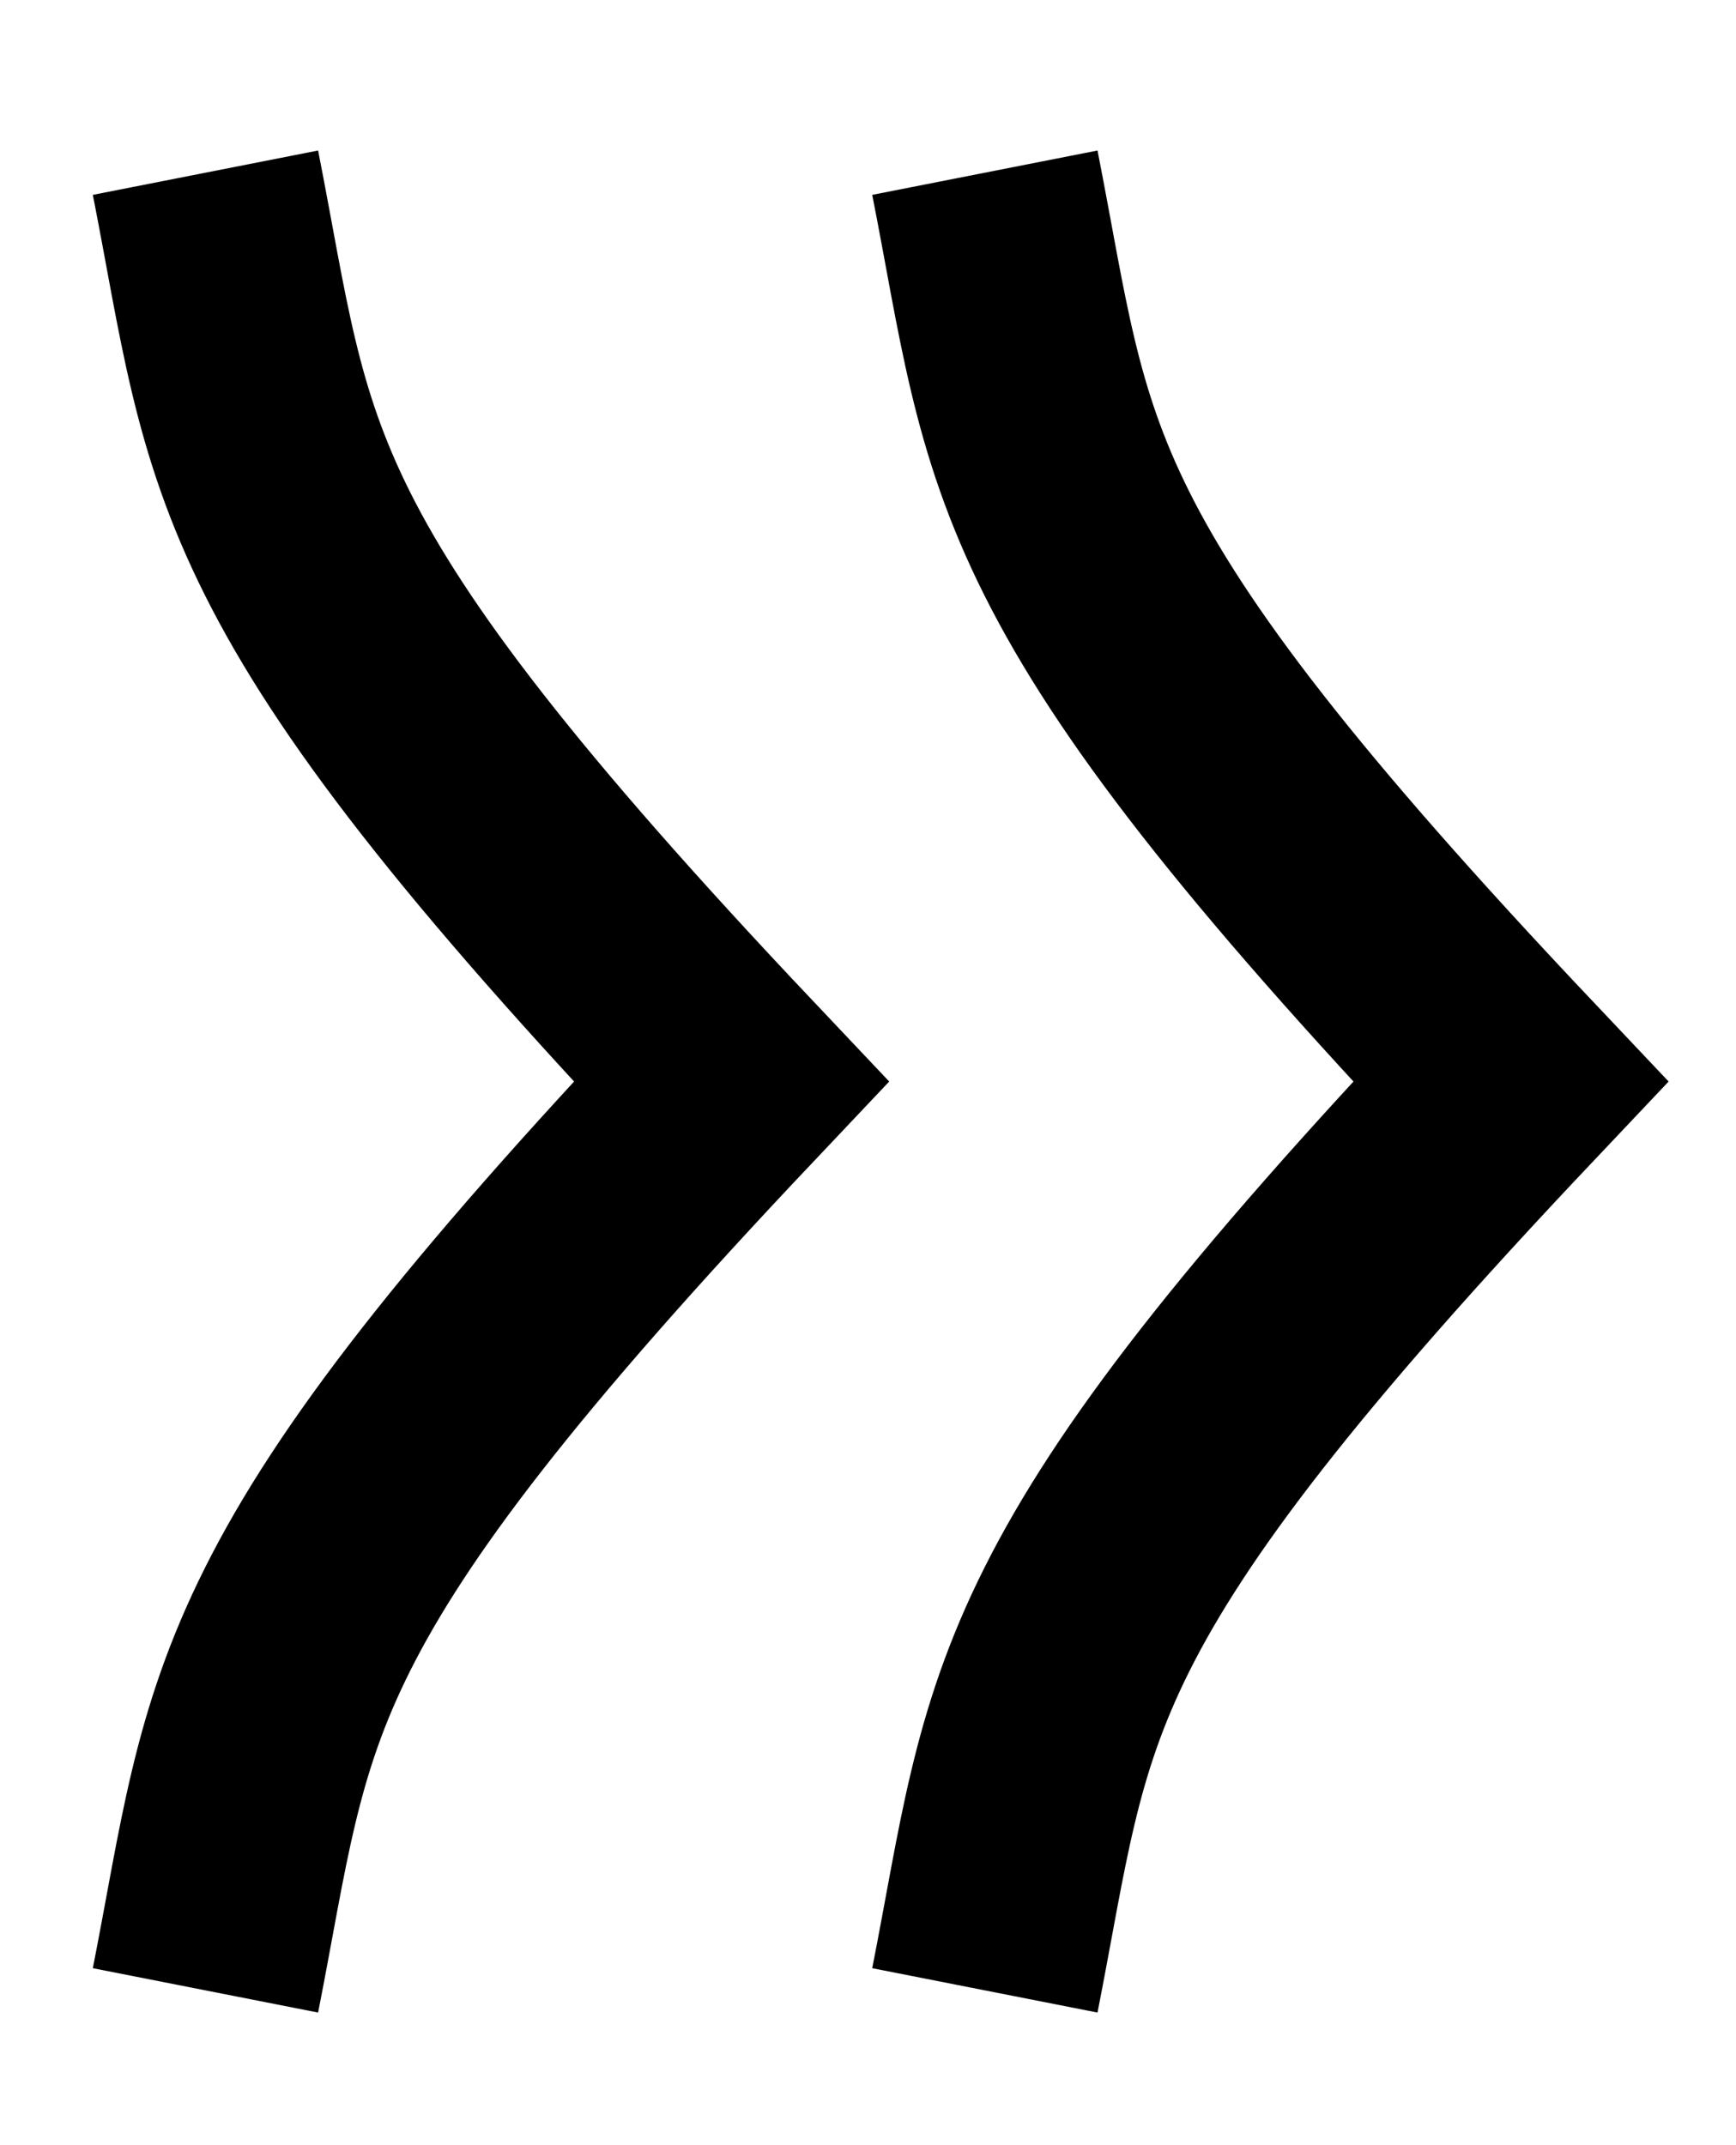 <?xml version="1.0" encoding="UTF-8" standalone="no"?>
<!-- Created with Inkscape (http://www.inkscape.org/) -->

<svg
   xmlns:dc="http://purl.org/dc/elements/1.1/"
   xmlns:cc="http://creativecommons.org/ns#"
   xmlns:rdf="http://www.w3.org/1999/02/22-rdf-syntax-ns#"
   xmlns:svg="http://www.w3.org/2000/svg"
   xmlns="http://www.w3.org/2000/svg"
   xmlns:sodipodi="http://sodipodi.sourceforge.net/DTD/sodipodi-0.dtd"
   xmlns:inkscape="http://www.inkscape.org/namespaces/inkscape"
   width="170"
   height="210"
   id="svg2"
   version="1.1"
   inkscape:version="0.48.5 r10040"
   sodipodi:docname="critical-note_codeBlock-arrow.svg">
  <defs
     id="defs4" />
  <sodipodi:namedview
     id="base"
     pagecolor="#ffffff"
     bordercolor="#666666"
     borderopacity="1.0"
     inkscape:pageopacity="0.0"
     inkscape:pageshadow="2"
     inkscape:zoom="0.98994949"
     inkscape:cx="84.604794"
     inkscape:cy="90.900619"
     inkscape:document-units="px"
     inkscape:current-layer="layer1"
     showgrid="false"
     inkscape:snap-bbox="false"
     inkscape:object-paths="true"
     inkscape:bbox-nodes="true"
     inkscape:object-nodes="true"
     showguides="true"
     inkscape:guide-bbox="true"
     inkscape:snap-global="false"
     inkscape:snap-page="true"
     inkscape:window-width="1024"
     inkscape:window-height="702"
     inkscape:window-x="0"
     inkscape:window-y="27"
     inkscape:window-maximized="1"
     inkscape:snap-intersection-paths="true"
     inkscape:snap-smooth-nodes="true"
     inkscape:bbox-paths="true"
     inkscape:snap-nodes="false" />
  <g
     inkscape:label="Layer 1"
     inkscape:groupmode="layer"
     id="layer1"
     transform="translate(0,-842.362)">
    <path
       id="path3761"
       style="fill:none;stroke:#000000;stroke-width:15;stroke-linecap:butt;stroke-linejoin:miter;stroke-miterlimit:4;stroke-opacity:1;stroke-dasharray:none"
       d="m 223.86,630.197 c 0,0 3.979,-54.311 52.299,-119.935 C 227.839,444.637 223.86,390.327 223.86,390.327"
       inkscape:connector-curvature="0"
       sodipodi:nodetypes="ccc" />
    <path
       sodipodi:nodetypes="ccc"
       inkscape:connector-curvature="0"
       d="m 172.431,630.197 c 0,0 3.979,-54.311 52.299,-119.935 C 176.41,444.637 172.431,390.327 172.431,390.327"
       style="fill:none;stroke:#000000;stroke-width:15;stroke-linecap:butt;stroke-linejoin:miter;stroke-miterlimit:4;stroke-opacity:1;stroke-dasharray:none"
       id="path3766" />
    <path
       id="path3761-3"
       style="fill:none;stroke:#000000;stroke-width:15;stroke-linecap:butt;stroke-linejoin:miter;stroke-miterlimit:4;stroke-opacity:1;stroke-dasharray:none"
       d="m 2506.03,294.748 c -47.8,-44.764 -52.299,-119.935 -52.299,-119.935"
       inkscape:connector-curvature="0"
       sodipodi:nodetypes="cc" />
    <path
       id="path3835"
       style="fill:none;stroke:#000000;stroke-width:15;stroke-linecap:butt;stroke-linejoin:miter;stroke-miterlimit:4;stroke-opacity:1;stroke-dasharray:none"
       d="m 2343.668,1529.796 c 0,0 4.499,75.171 52.299,120.408 -47.8,45.237 -52.299,120.408 -52.299,120.408"
       inkscape:connector-curvature="0"
       sodipodi:nodetypes="ccc" />
    <path
       sodipodi:nodetypes="ccc"
       inkscape:connector-curvature="0"
       d="m 2393.166,1529.796 c 0,0 4.499,75.171 52.299,120.408 -47.8,45.237 -52.299,120.408 -52.299,120.408"
       style="fill:none;stroke:#000000;stroke-width:15;stroke-linecap:butt;stroke-linejoin:miter;stroke-miterlimit:4;stroke-opacity:1;stroke-dasharray:none"
       id="path3838" />
    <path
       sodipodi:nodetypes="cc"
       inkscape:connector-curvature="0"
       d="m -2131.2,2444.112 c -48.321,-67.823 -46.585,-81.465 -52.299,-119.936"
       style="fill:none;stroke:#000000;stroke-width:15;stroke-linecap:butt;stroke-linejoin:miter;stroke-miterlimit:4;stroke-opacity:1;stroke-dasharray:none"
       id="path3766-3" />
    <path
       id="path3860"
       style="fill:none;stroke:#000000;stroke-width:22.484;stroke-linecap:butt;stroke-linejoin:miter;stroke-miterlimit:4;stroke-opacity:1;stroke-dasharray:none"
       d="m 20.121,859.267 c 5.625,28.578 3.916,38.712 51.478,88.971 -47.561,50.259 -45.853,60.393 -51.478,88.971"
       inkscape:connector-curvature="0"
       sodipodi:nodetypes="ccc" />
    <path
       sodipodi:nodetypes="ccc"
       inkscape:connector-curvature="0"
       d="m 96.445,859.267 c 5.625,28.578 3.916,38.712 51.478,88.971 -47.561,50.259 -45.853,60.393 -51.478,88.971"
       style="fill:none;stroke:#000000;stroke-width:22.484;stroke-linecap:butt;stroke-linejoin:miter;stroke-miterlimit:4;stroke-opacity:1;stroke-dasharray:none"
       id="path3863" />
  </g>
</svg>
